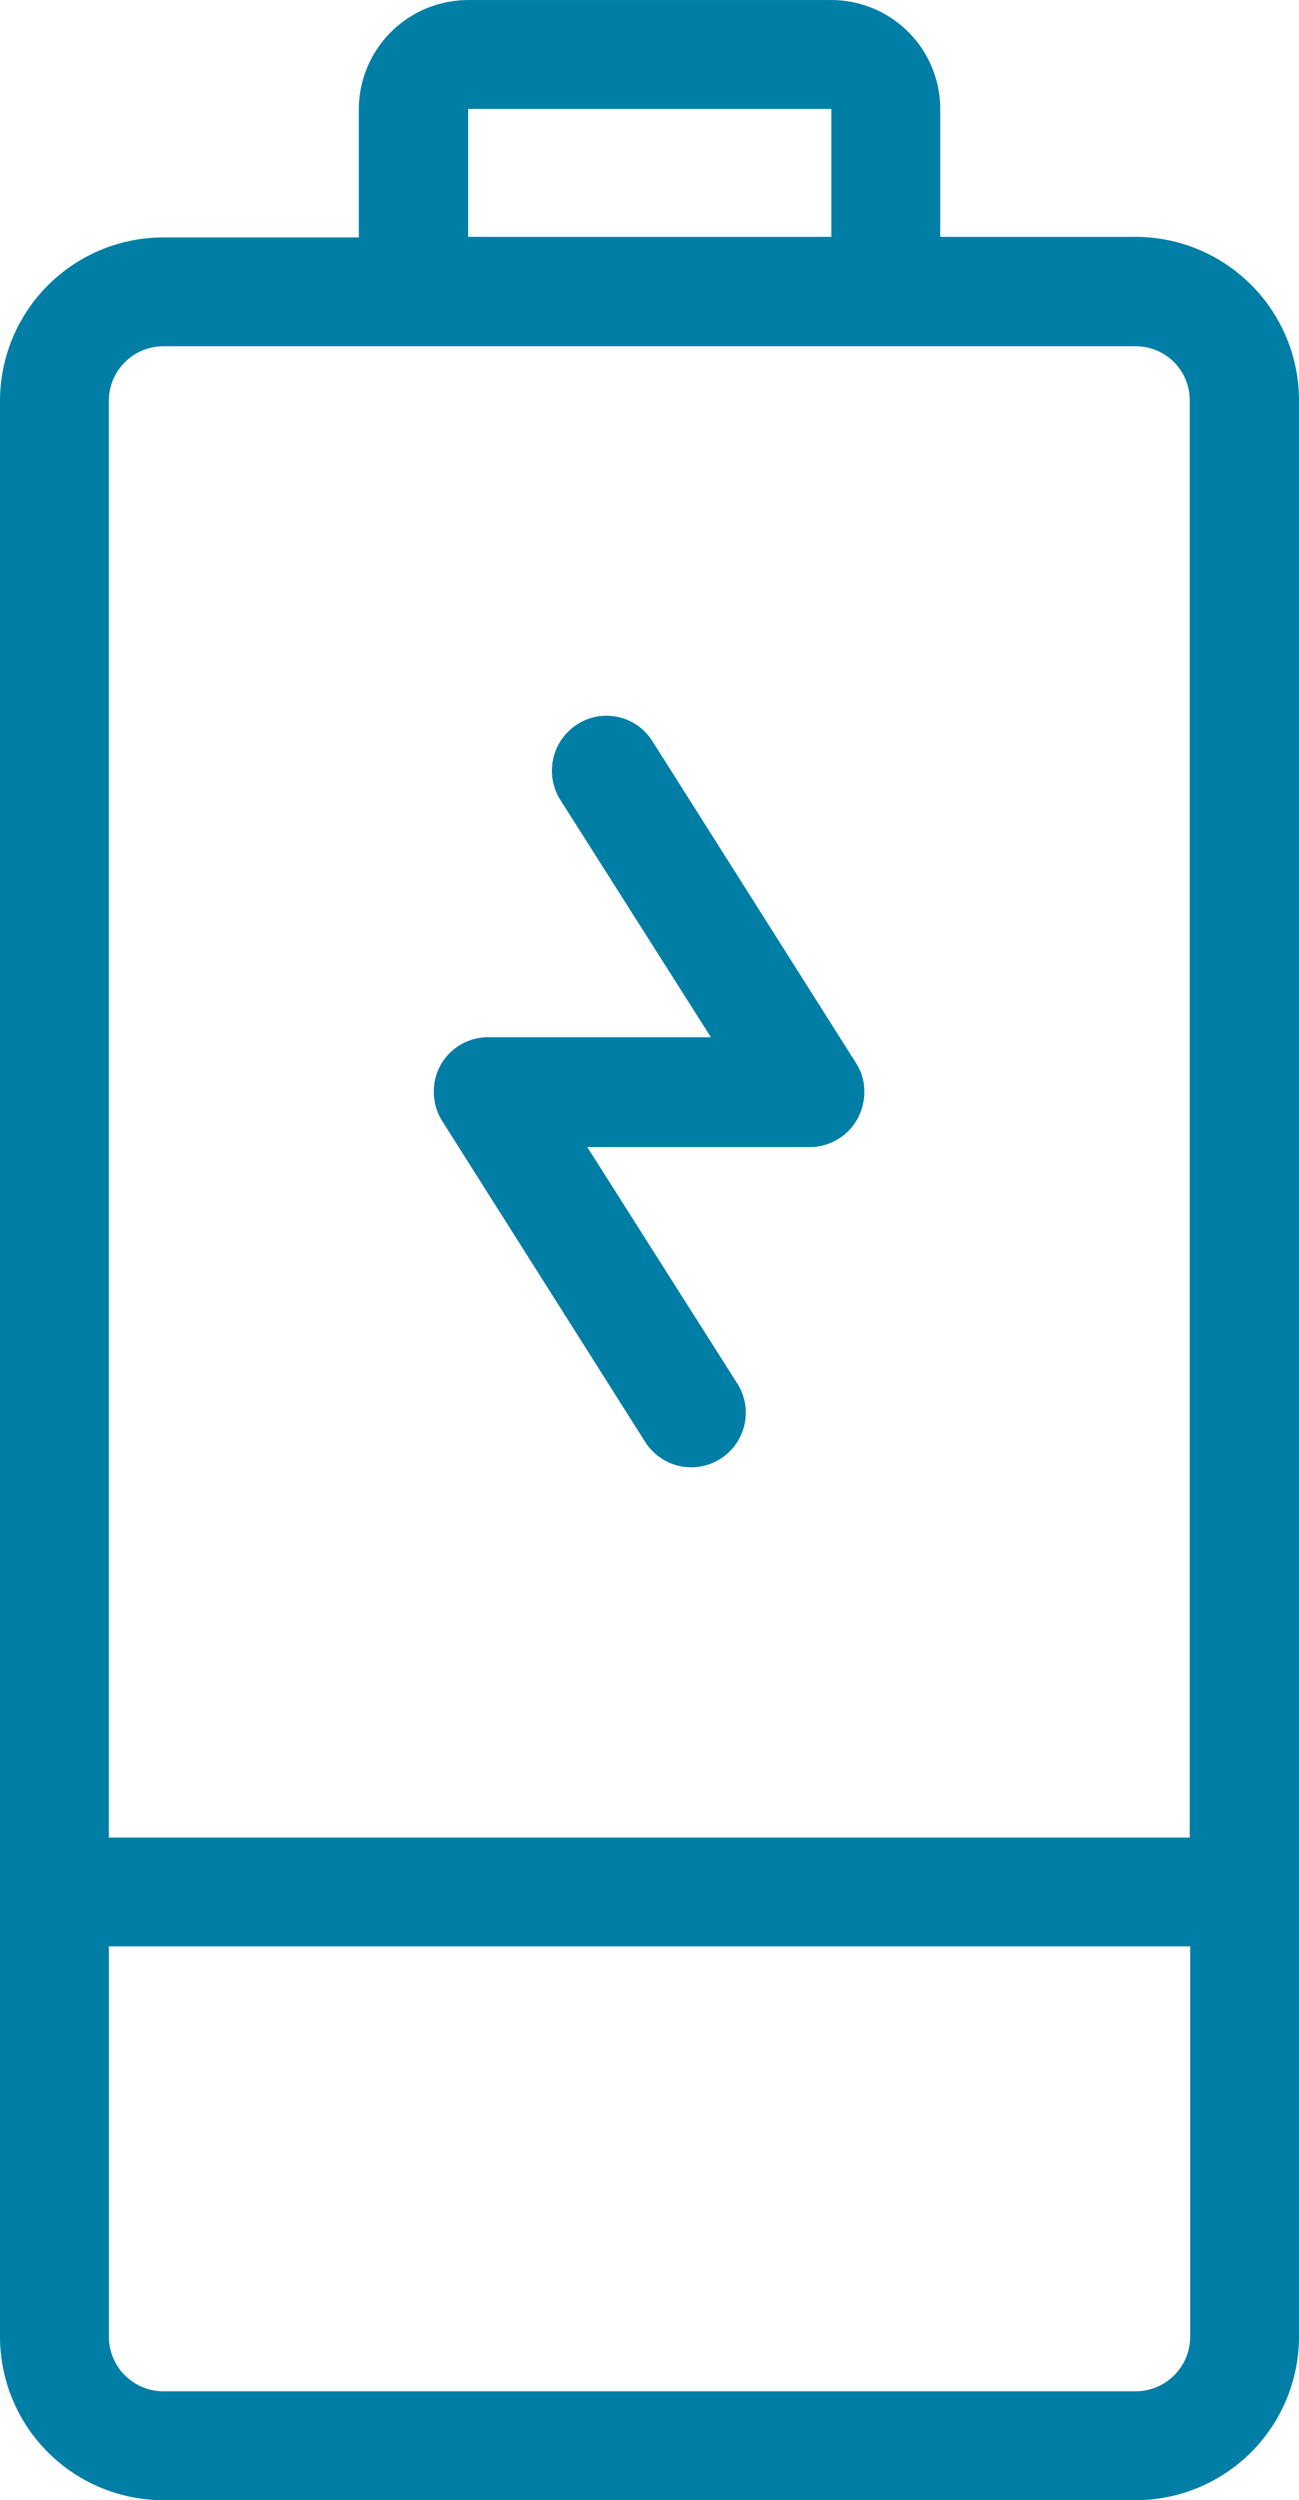 <svg xmlns="http://www.w3.org/2000/svg" viewBox="2826.679 4885.779 25.986 50">
  <defs>
    <style>
      .cls-1 {
        fill: #007ea6;
      }
    </style>
  </defs>
  <g id="Group_16" data-name="Group 16" transform="translate(1951 2456)">
    <path id="Path_16" data-name="Path 16" class="cls-1" d="M50,9.365v7.266a2.18,2.18,0,0,1-2.178,2.178H45.264v3.906a3.272,3.272,0,0,1-3.271,3.271H3.271A3.272,3.272,0,0,1,0,22.715V3.271A3.272,3.272,0,0,1,3.271,0H41.982a3.272,3.272,0,0,1,3.271,3.271V7.178h2.559A2.19,2.19,0,0,1,50,9.365Zm-2.178,7.266V9.365H45.264v7.266Zm-4.746,6.084V3.271a1.092,1.092,0,0,0-1.094-1.094H13.252V23.8h28.73A1.078,1.078,0,0,0,43.076,22.715Zm-32,1.094V2.178h-7.8A1.092,1.092,0,0,0,2.178,3.271V22.715a1.092,1.092,0,0,0,1.094,1.094Z" transform="translate(875.679 2479.78) rotate(-90)"/>
    <path id="Path_17" data-name="Path 17" class="cls-1" d="M226.143,91.732a1.083,1.083,0,0,1-.342,1.5l-6.436,4.072a1.047,1.047,0,0,1-.586.166,1.146,1.146,0,0,1-.527-.137,1.089,1.089,0,0,1-.566-.957V91.927l-4.756,3.018a1.091,1.091,0,0,1-1.162-1.846l6.436-4.072a1.107,1.107,0,0,1,1.113-.039,1.089,1.089,0,0,1,.566.957V94.4l4.756-3.018A1.1,1.1,0,0,1,226.143,91.732Z" transform="translate(795.5 2670.405) rotate(-90)"/>
  </g>
</svg>
